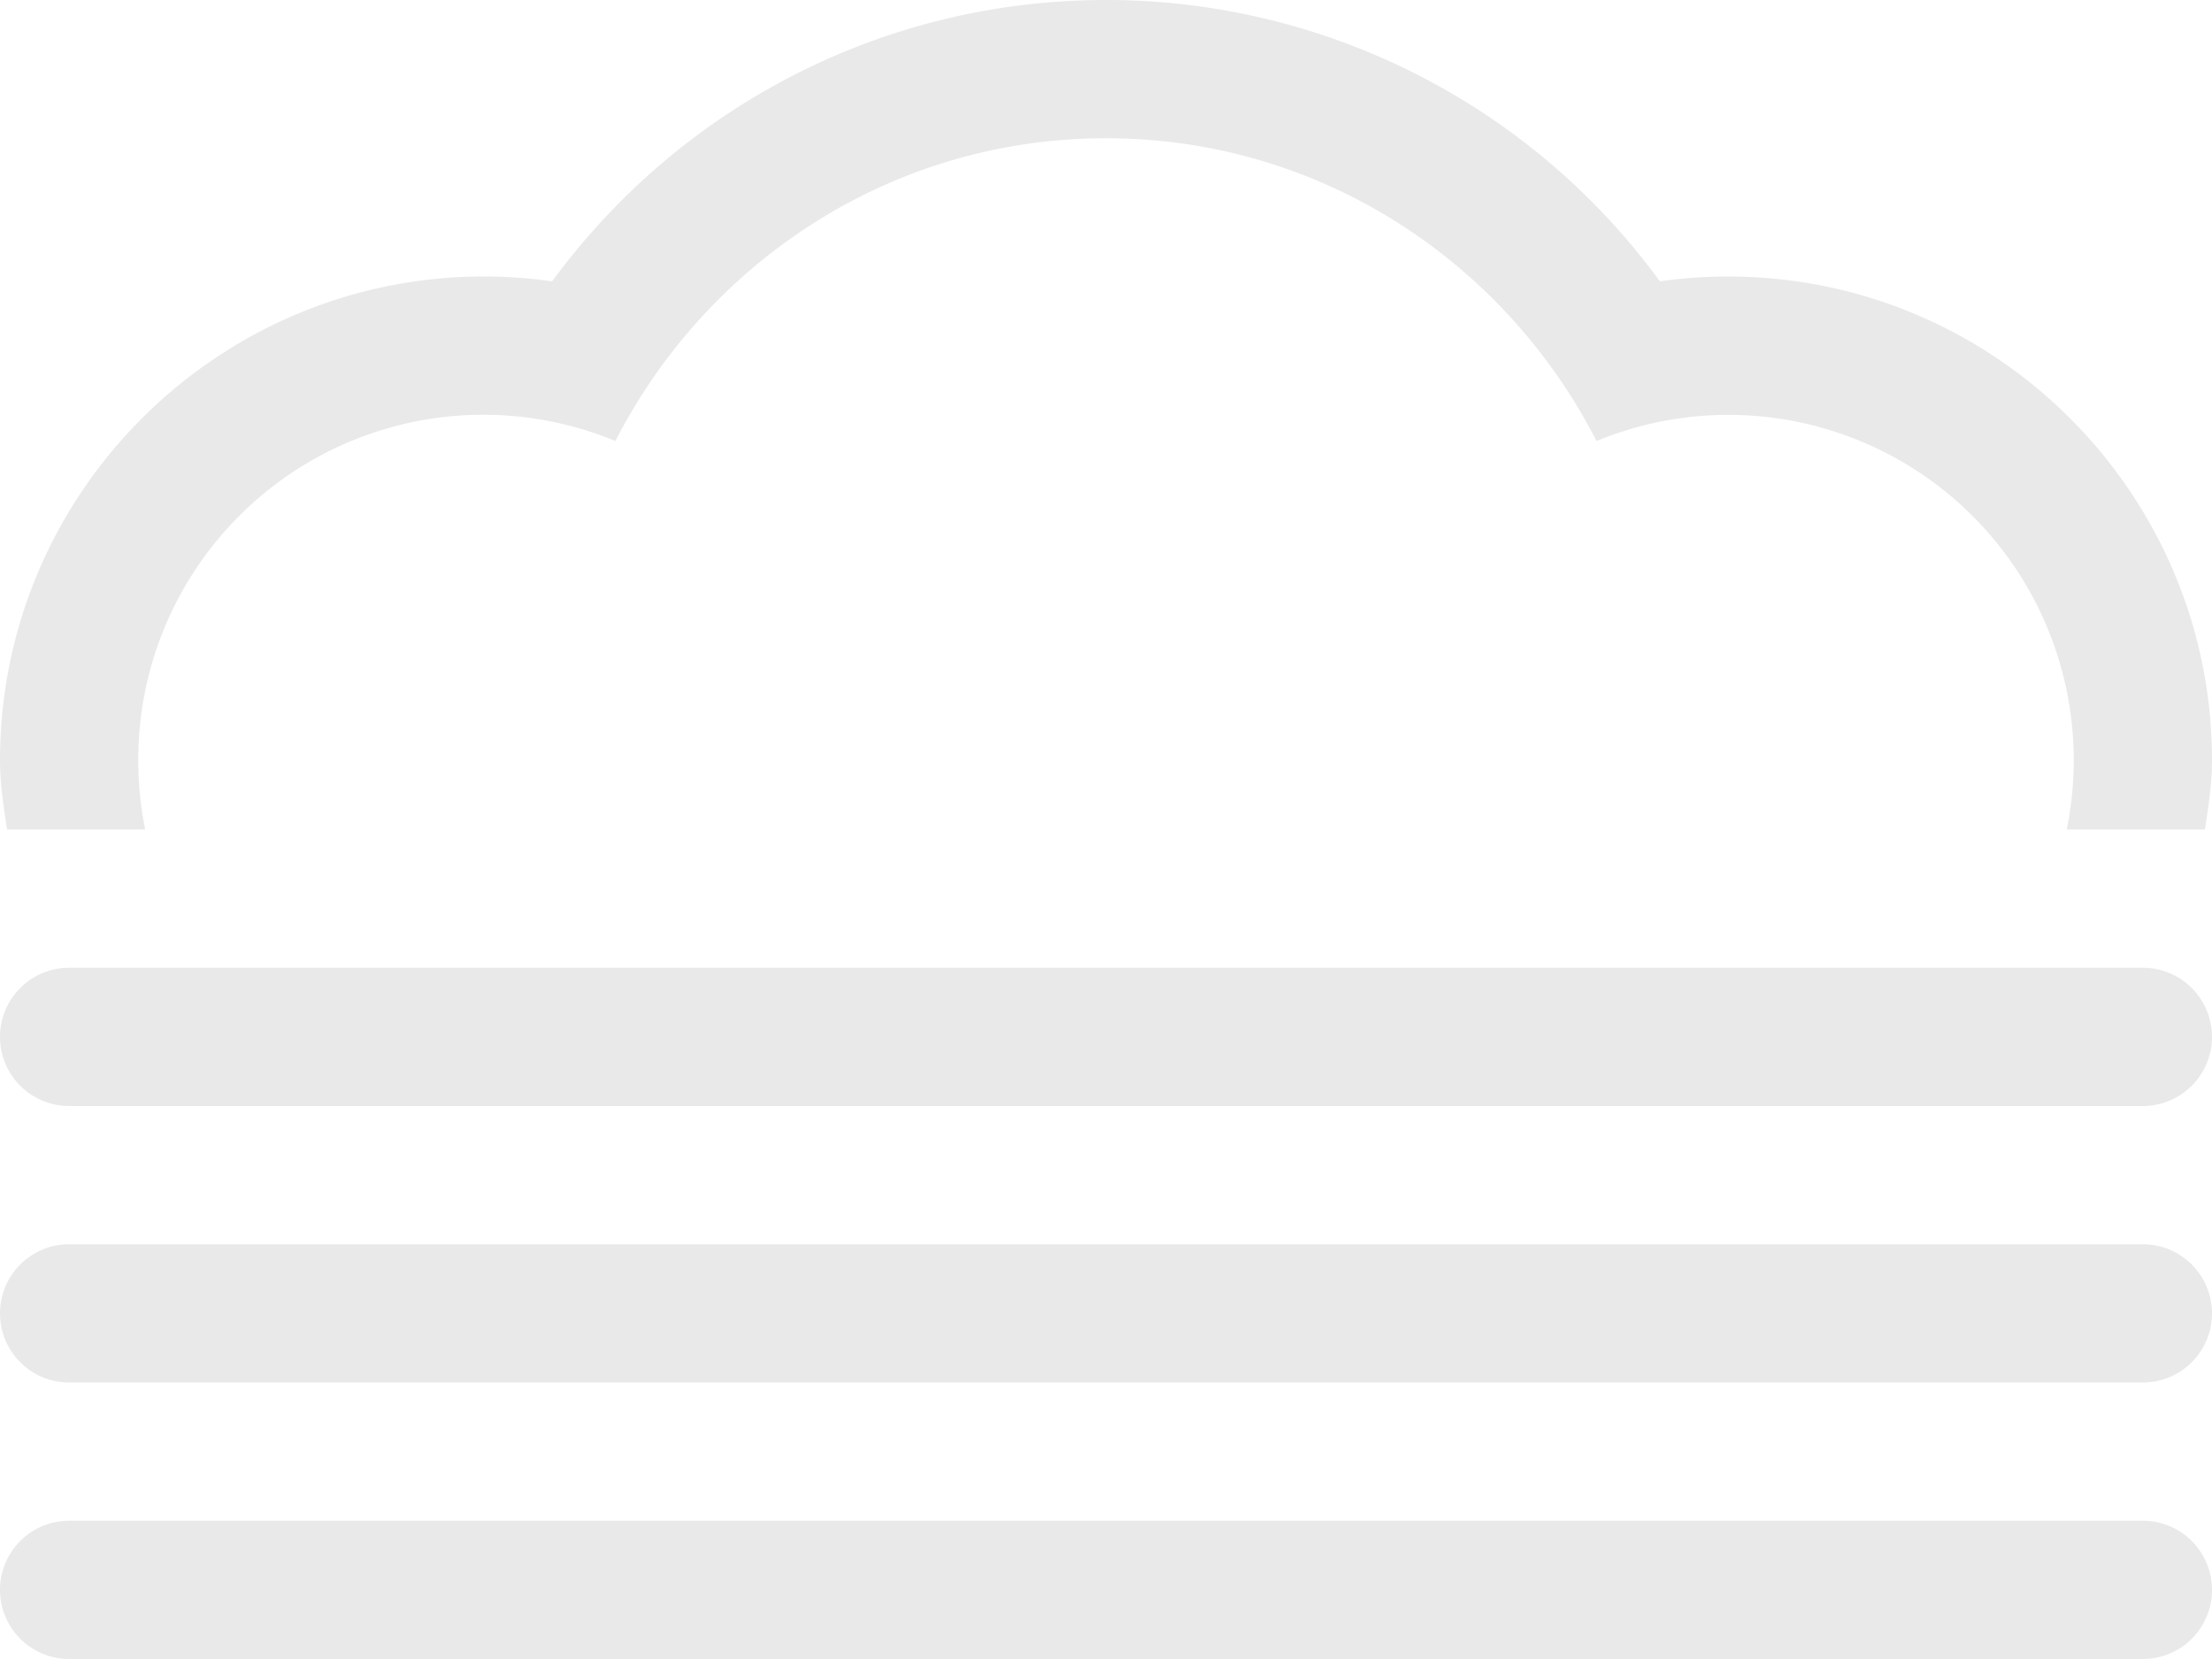 <svg xmlns="http://www.w3.org/2000/svg" width="780.199" height="585.149" viewBox="0 0 780.199 585.149">
  <path id="Icon_metro-weather3" data-name="Icon metro-weather3" d="M53.777,298.359a123.281,123.281,0,0,1-2.444-24.381A121.7,121.7,0,0,1,219.622,161.341C251.971,98.23,316.922,54.547,392.67,54.547s140.7,43.684,173.017,106.794A121.811,121.811,0,0,1,731.531,298.359h48.762c1.207-8.032,2.476-16.032,2.476-24.381,0-94.1-76.572-170.669-170.669-170.669a169.087,169.087,0,0,0-24.064,1.714A241.727,241.727,0,0,0,392.67,5.784c-78,0-149.81,37.207-195.367,99.239a169.089,169.089,0,0,0-24.064-1.714c-94.1,0-170.669,76.572-170.669,170.669,0,8.349,1.3,16.349,2.476,24.381Zm704.611,48.762H26.952a24.381,24.381,0,1,0,0,48.762H758.389a24.381,24.381,0,1,0,0-48.762Zm0,97.525H26.952a24.381,24.381,0,1,0,0,48.762H758.389a24.381,24.381,0,1,0,0-48.762Zm0,97.525H26.952a24.381,24.381,0,1,0,0,48.762H758.389a24.381,24.381,0,1,0,0-48.762Z" transform="translate(-2.571 -5.784)" fill="#1e212a" opacity="0.1"/>
</svg>
